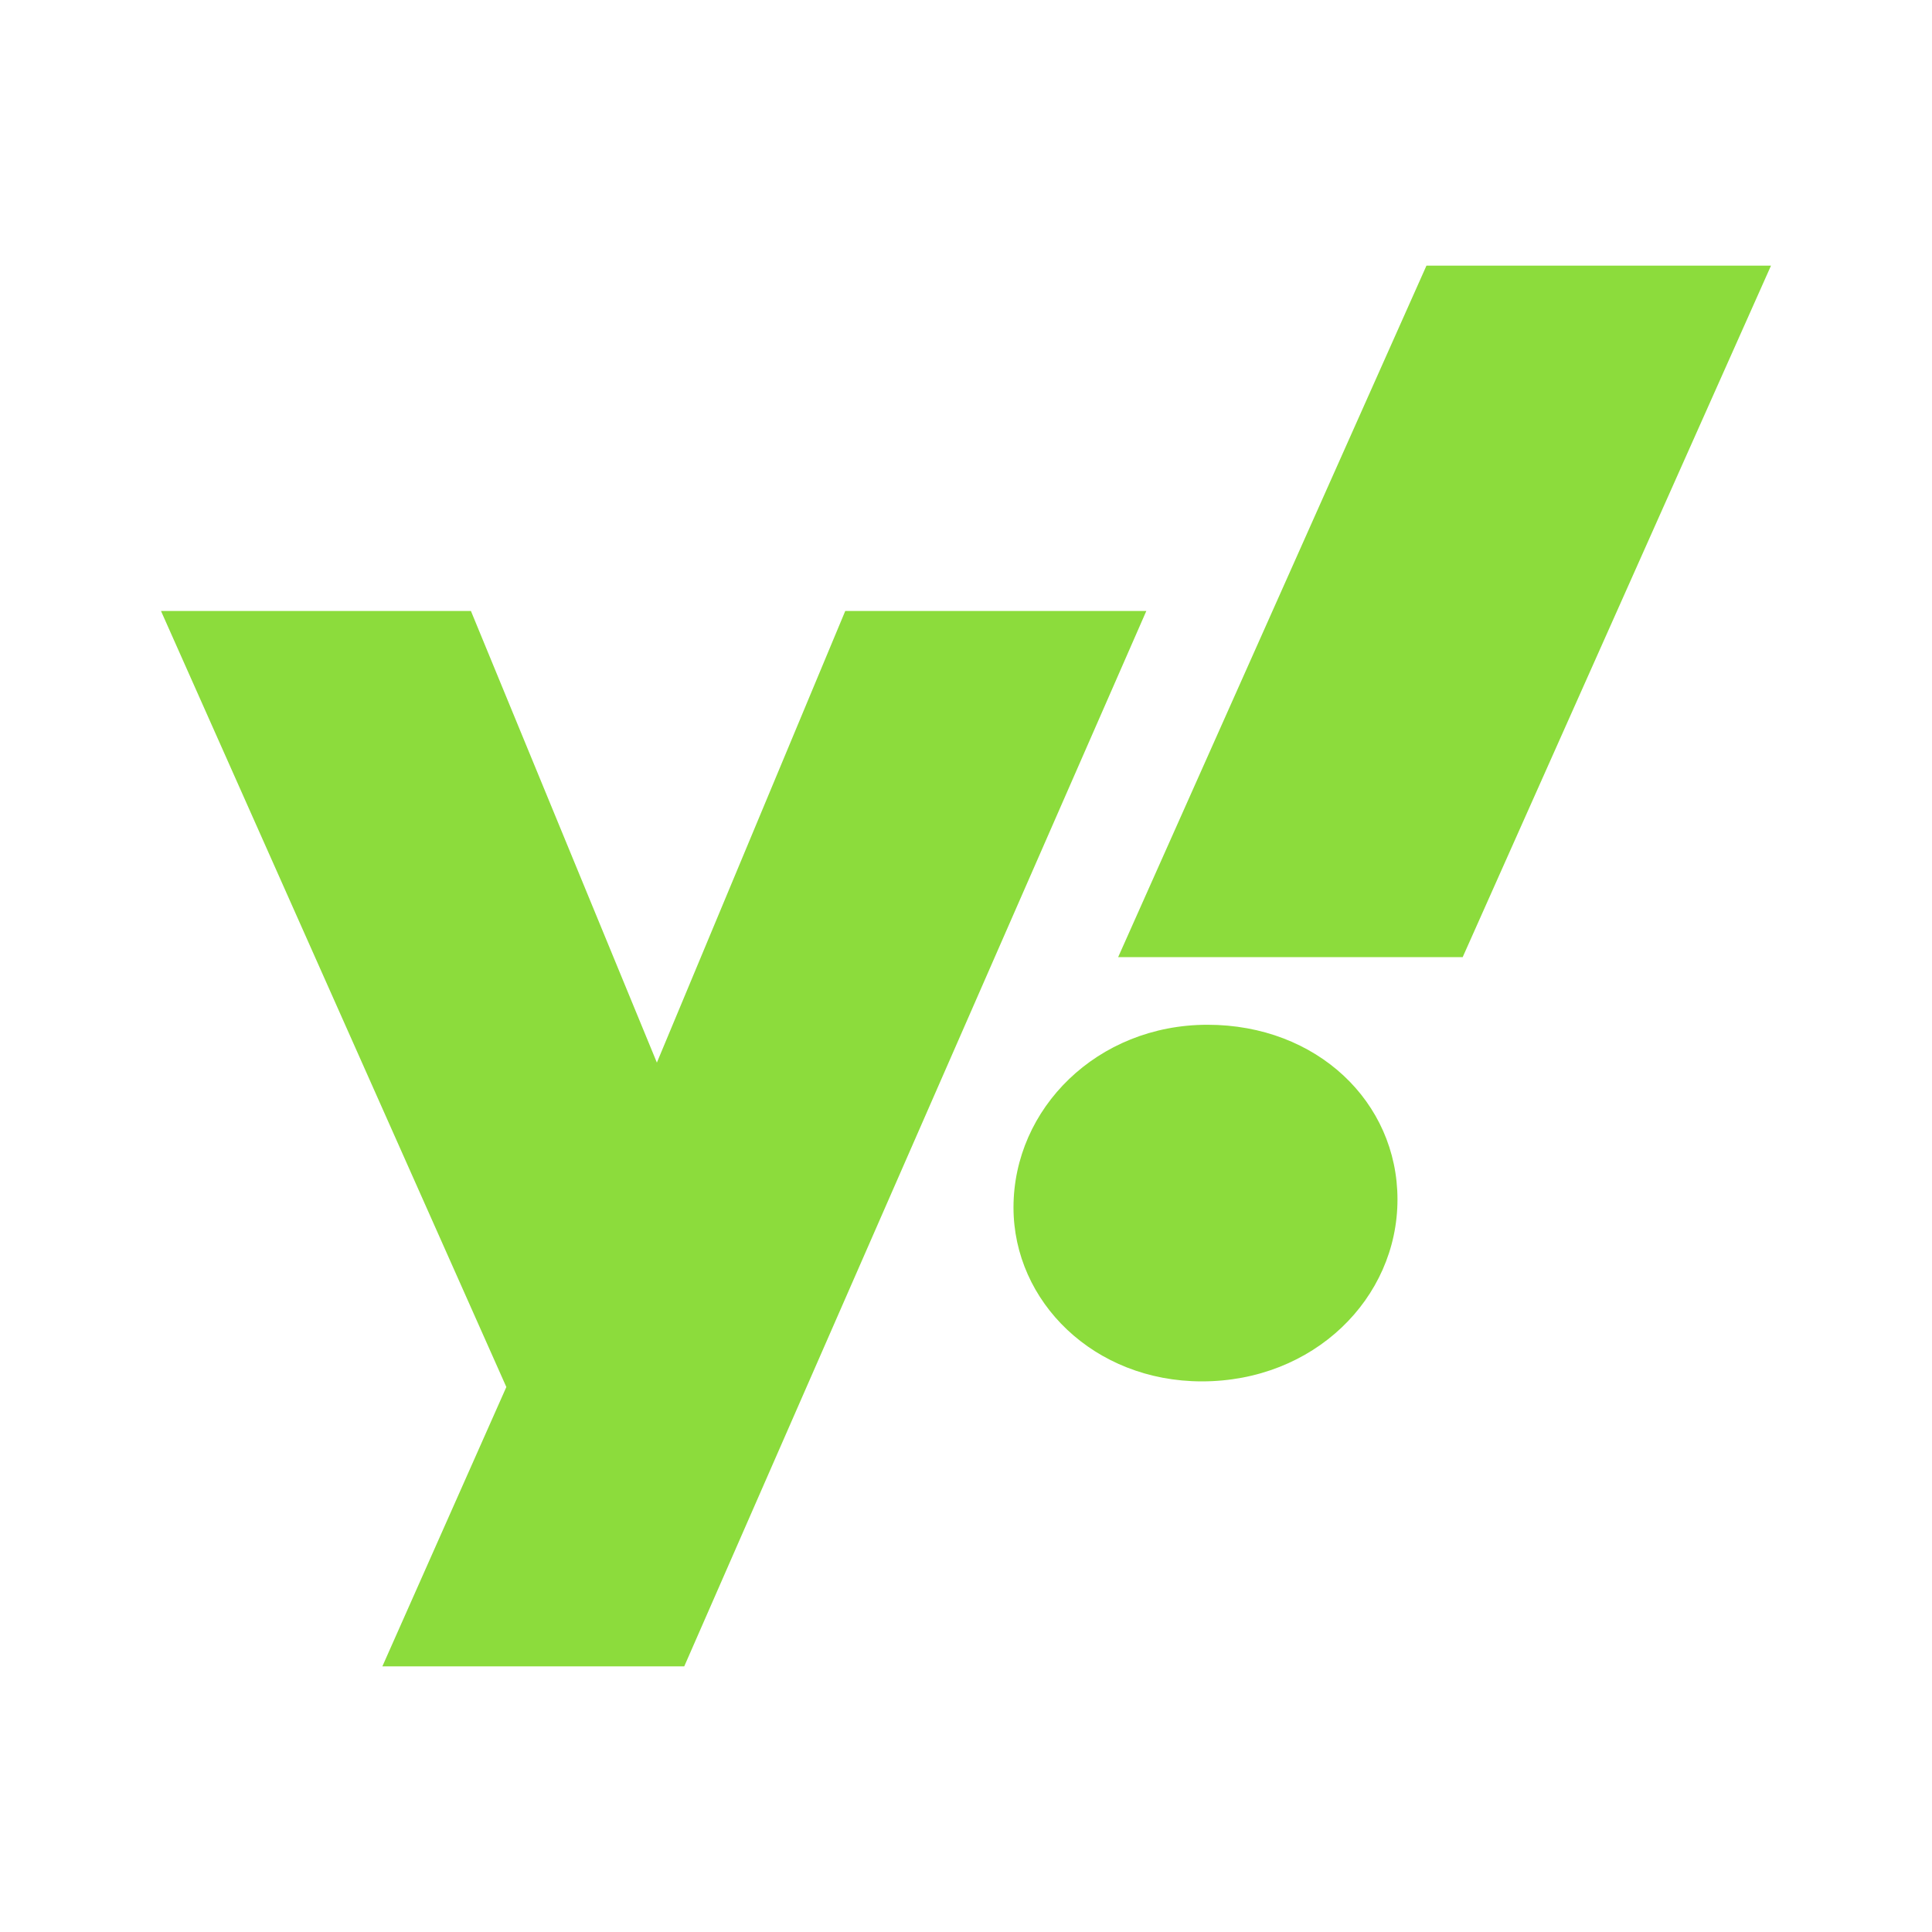 <svg viewBox="0 0 24 24" xmlns="http://www.w3.org/2000/svg"><path fill="rgb(140, 220, 60)" d="m10.5 7.59-2.34 5.61-2.31-5.61h-3.85l4.29 9.64-1.54 3.47h3.75l5.74-13.11zm4.5 5.14c-1.37 0-2.41 1.04-2.41 2.27 0 1.17 1 2.16 2.34 2.16 1.39 0 2.43-1.03 2.43-2.26 0-1.21-1-2.17-2.36-2.17m2.72-9.43-3.83 8.59h4.28l3.83-8.59z"/></svg>